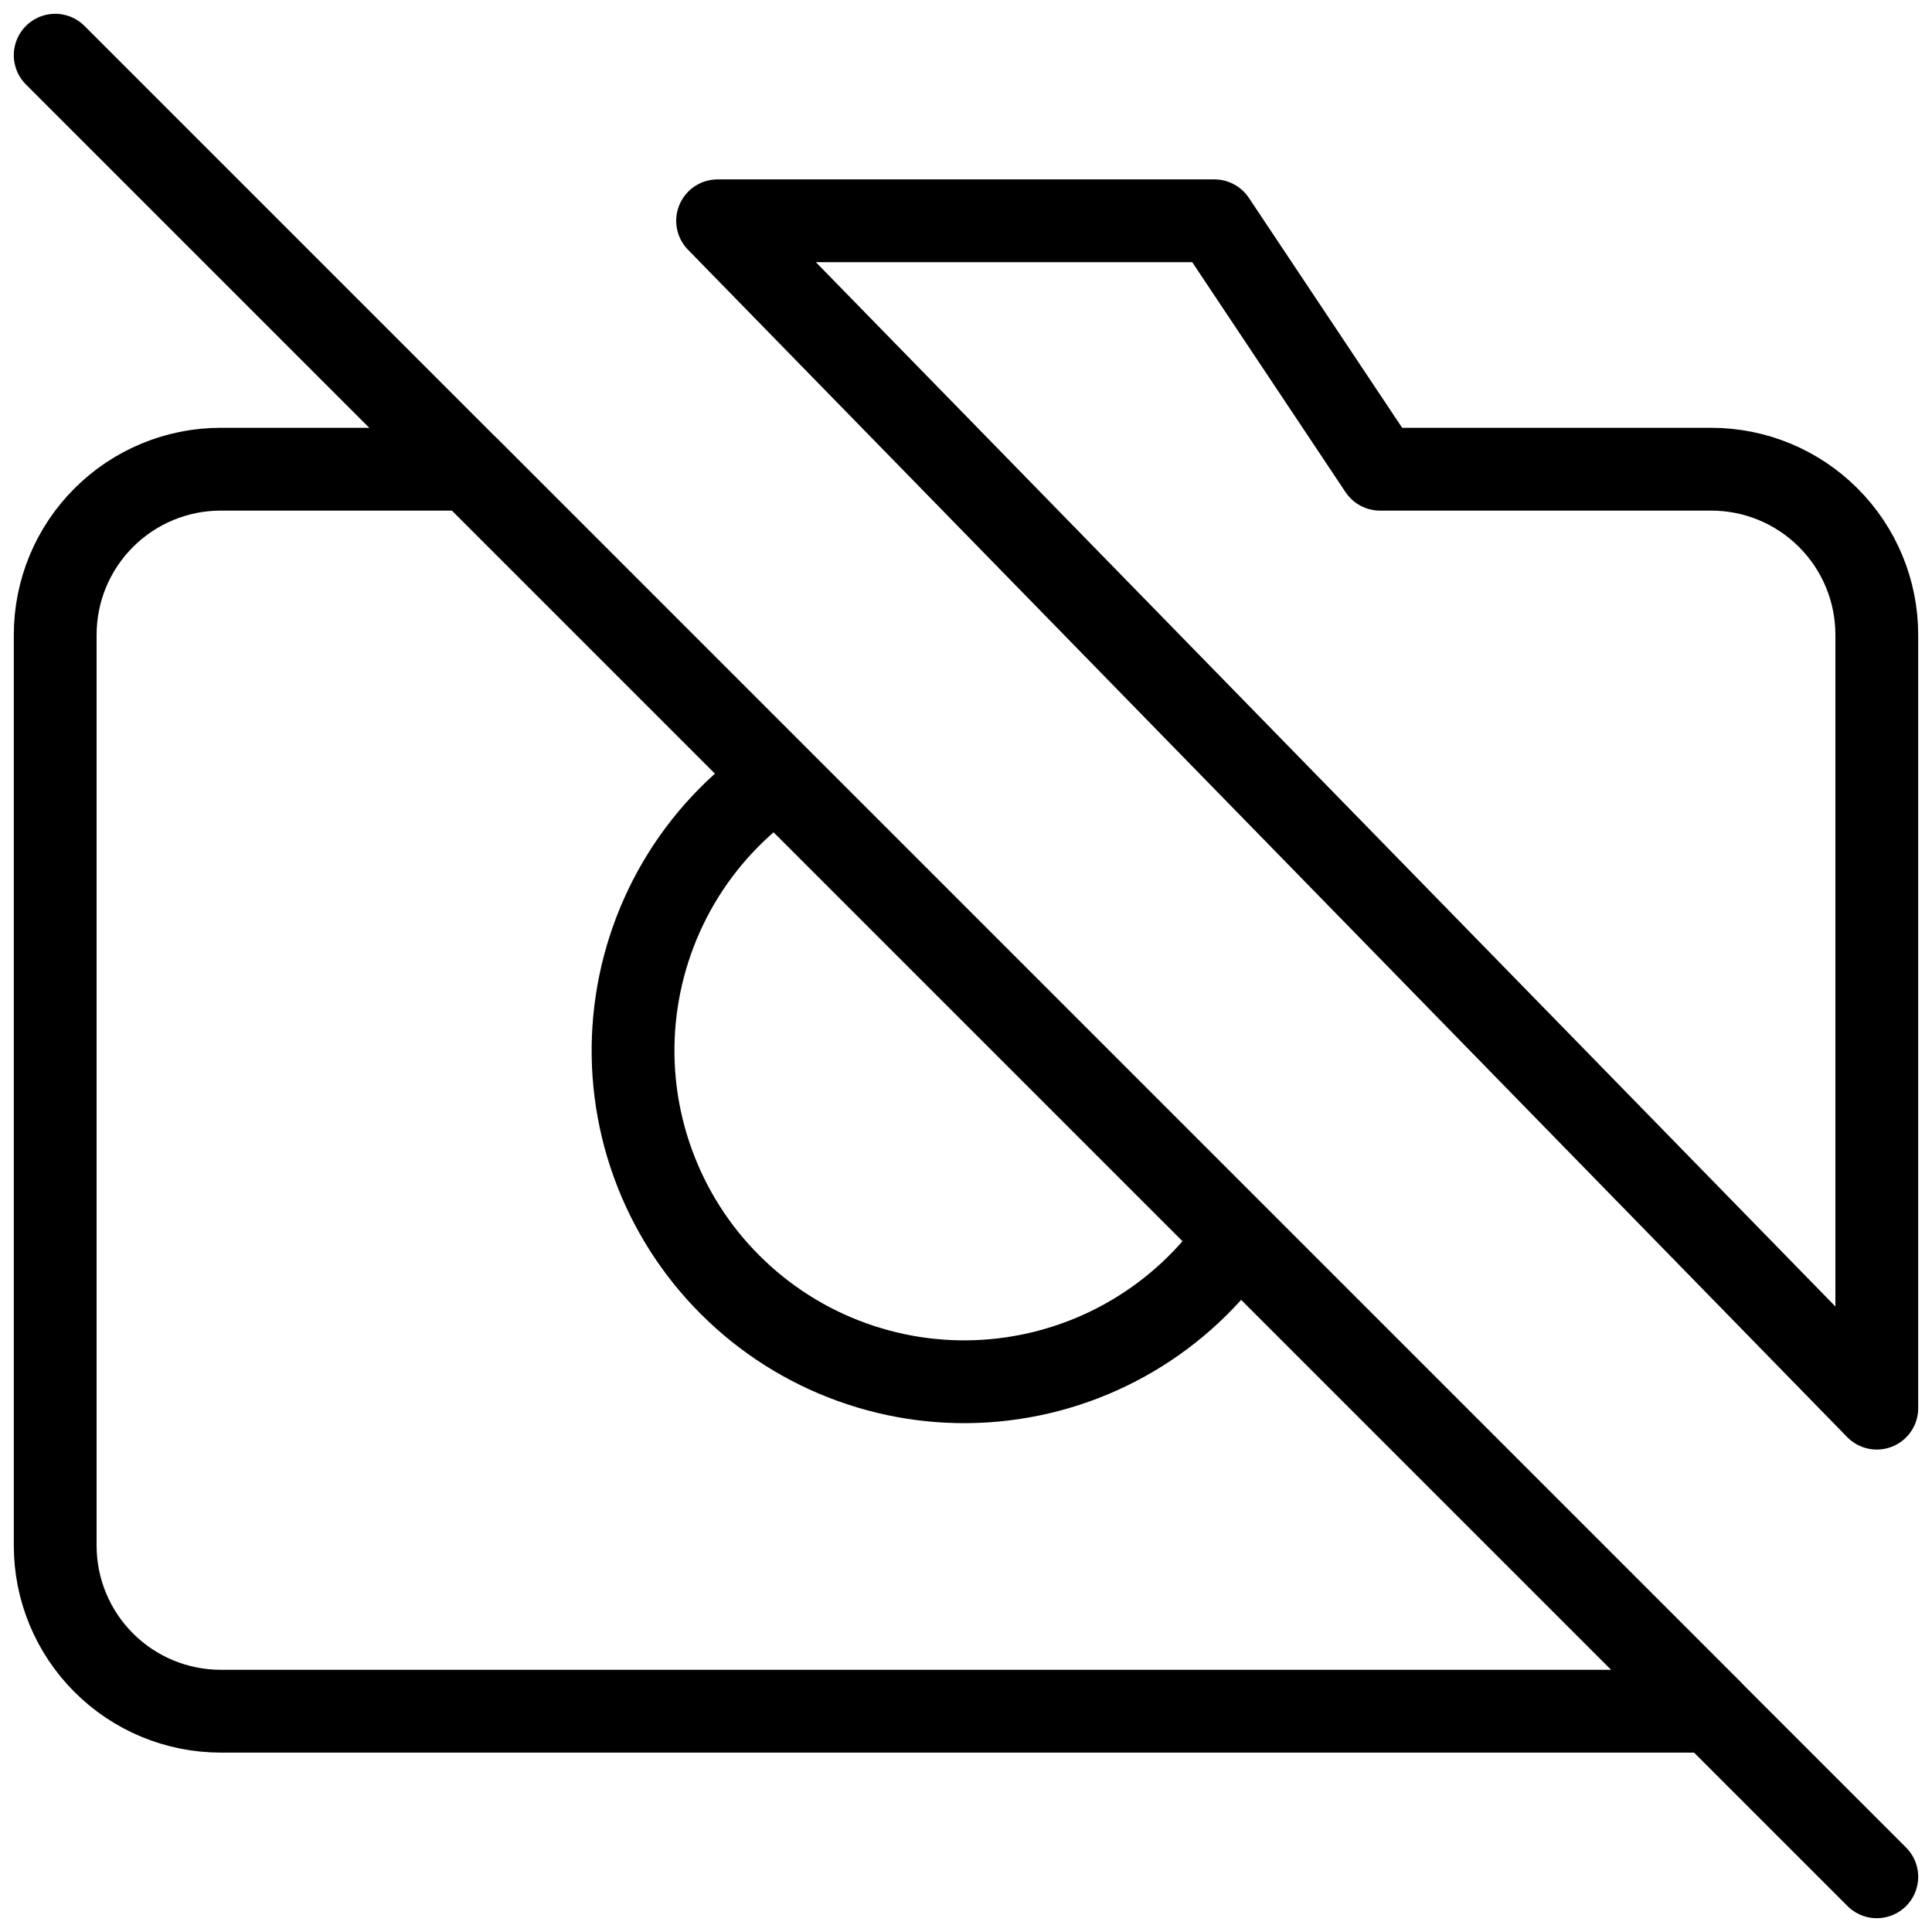 <svg width="35" height="35" viewBox="0 0 35 35" fill="none" xmlns="http://www.w3.org/2000/svg">
<path d="M1 1L34 34" stroke="black" stroke-width="1.5" stroke-linecap="round" stroke-linejoin="round"/>
<path d="M22.42 22.42C21.922 23.148 21.27 23.756 20.51 24.203C19.75 24.65 18.901 24.924 18.023 25.006C17.146 25.088 16.261 24.975 15.431 24.675C14.602 24.376 13.849 23.898 13.226 23.274C12.602 22.651 12.124 21.898 11.825 21.069C11.525 20.239 11.412 19.354 11.494 18.477C11.576 17.599 11.85 16.75 12.296 15.99C12.743 15.23 13.352 14.578 14.08 14.08M31 31H4C3.204 31 2.441 30.684 1.879 30.121C1.316 29.559 1 28.796 1 28V11.5C1 10.704 1.316 9.941 1.879 9.379C2.441 8.816 3.204 8.5 4 8.5H8.5L31 31ZM13 4H22L25 8.5H31C31.796 8.5 32.559 8.816 33.121 9.379C33.684 9.941 34 10.704 34 11.5V25.51L13 4Z" stroke="black" stroke-width="1.5" stroke-linecap="round" stroke-linejoin="round"/>
</svg>
